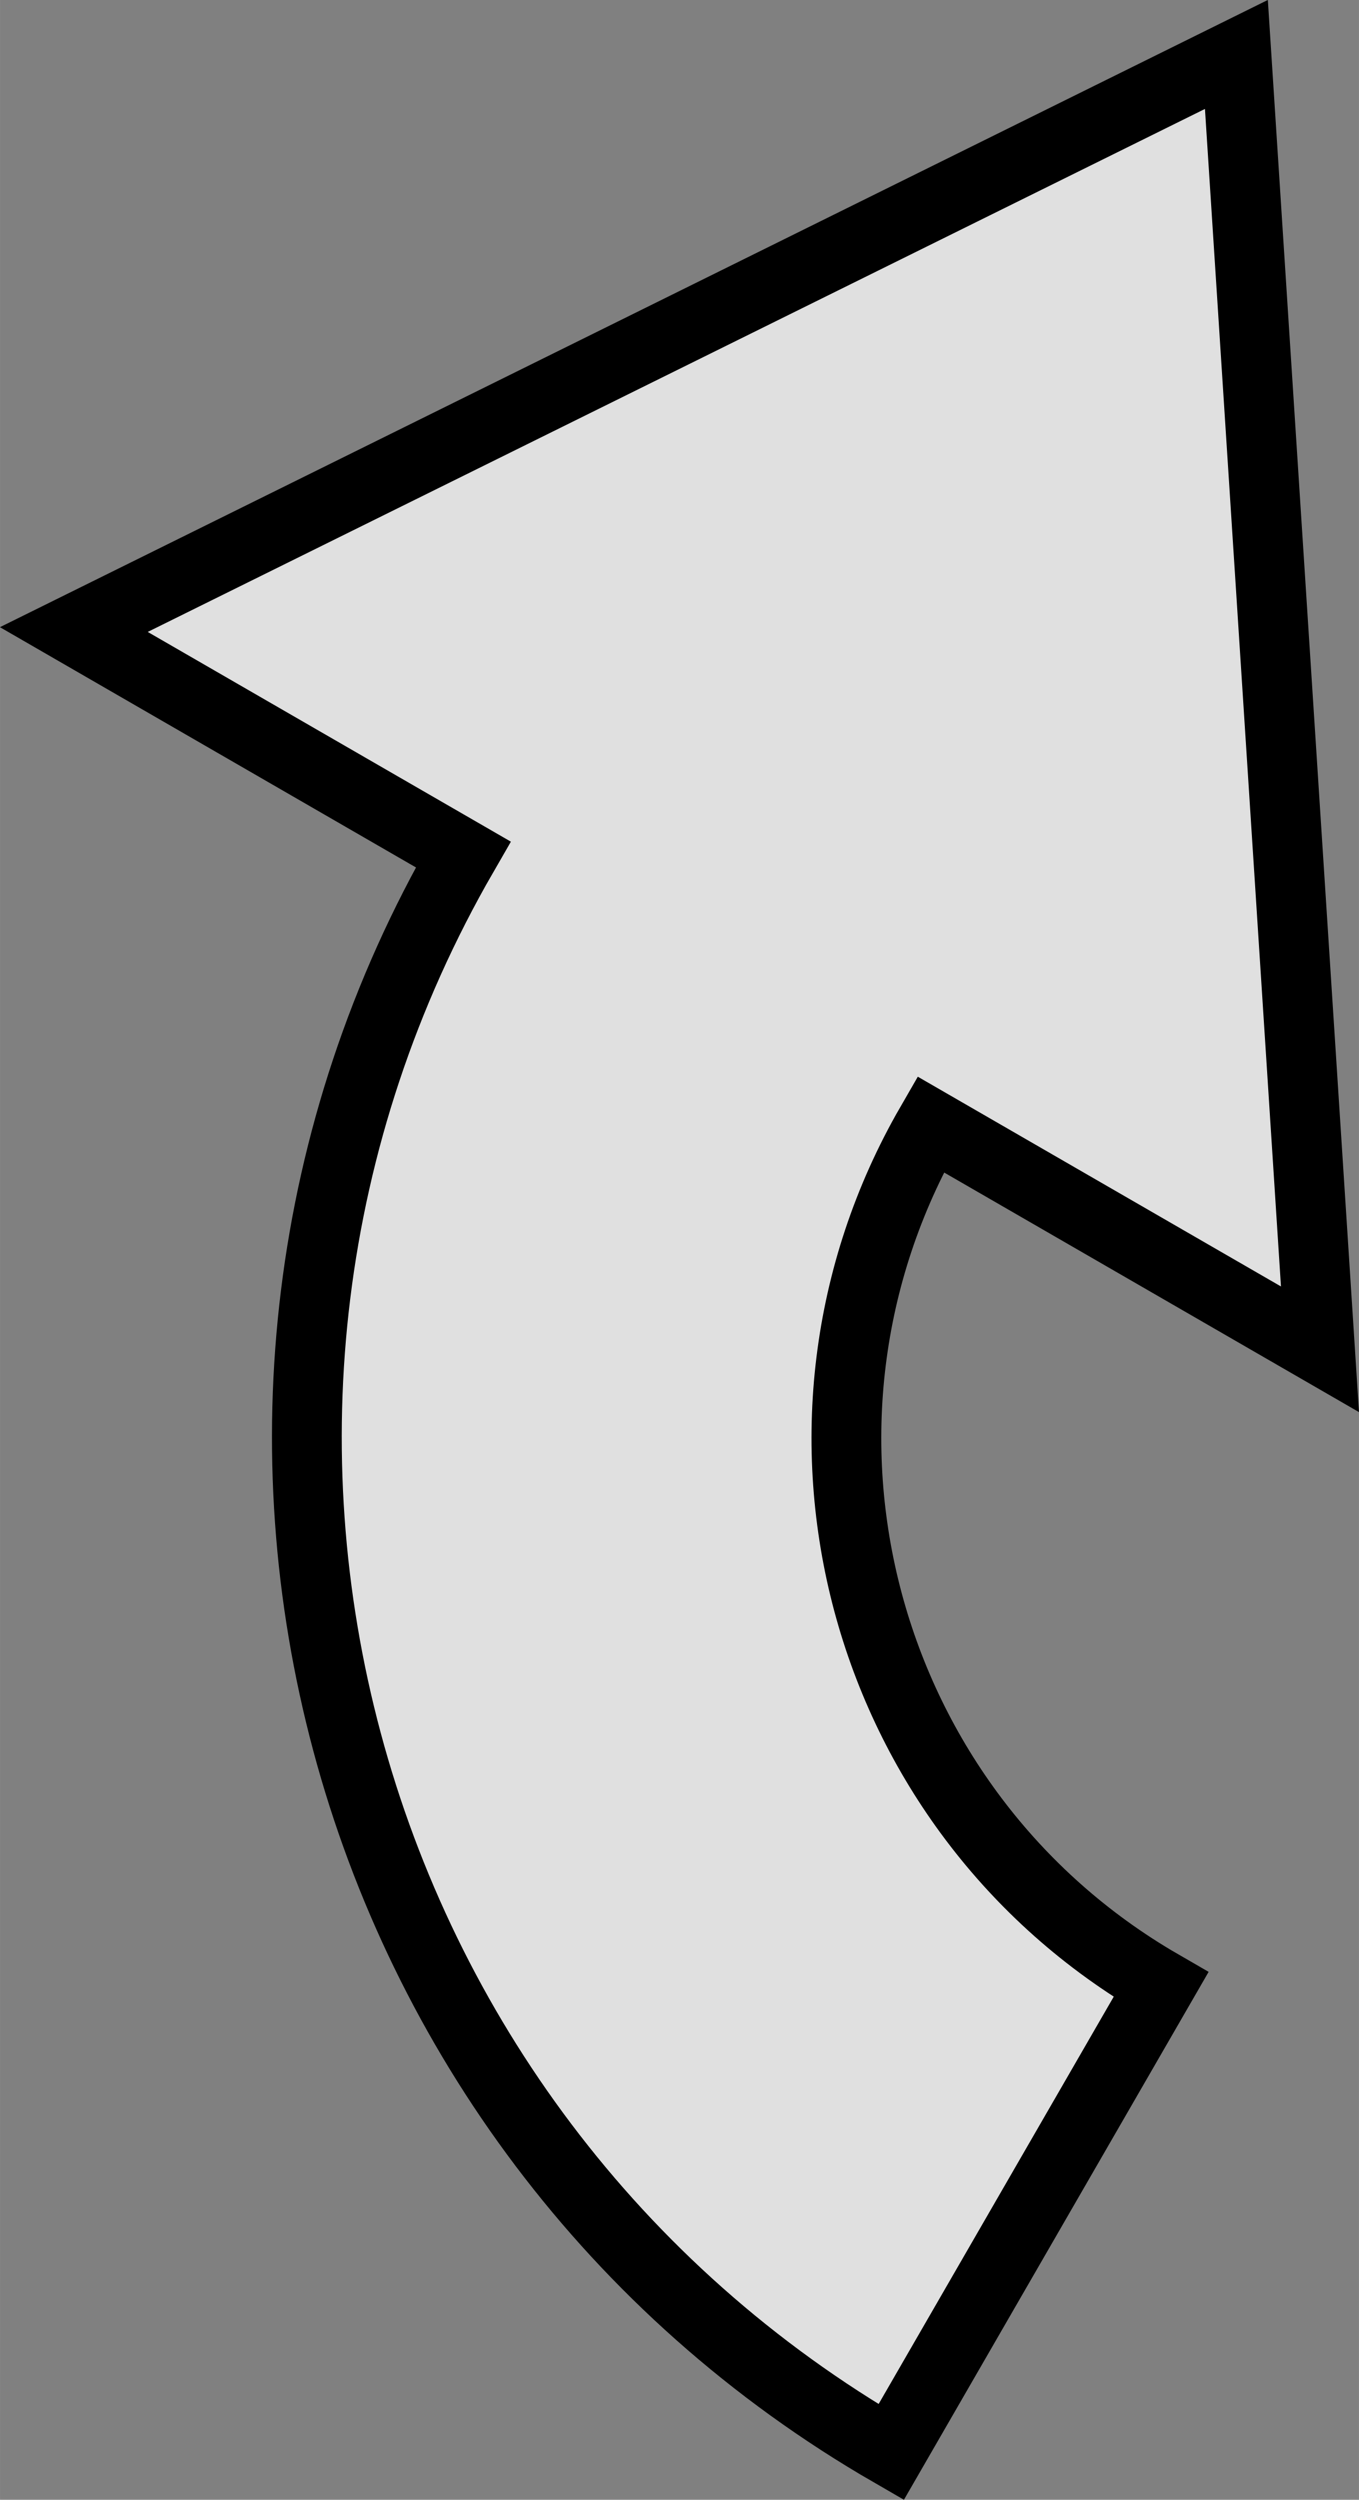 <?xml version="1.0" encoding="UTF-8" standalone="no"?>
<svg
   xmlns:dc="http://purl.org/dc/elements/1.1/"
   xmlns:cc="http://creativecommons.org/ns#"
   xmlns:rdf="http://www.w3.org/1999/02/22-rdf-syntax-ns#"
   xmlns:svg="http://www.w3.org/2000/svg"
   xmlns="http://www.w3.org/2000/svg"
   version="1.1"
   id="svg6867"
   viewBox="0 0 19.477 35.812"
   height="10.107mm"
   width="5.497mm">
  <rect x="0" y="0" width="19.477" height="35.812" fill="#808080" stroke="none"/>
  <defs
     id="defs6869" />
  <g
     transform="translate(-337.04,-487.309)"
     id="layer1">
    <path
       style="fill:#ffffff;fill-opacity:0.753;stroke:#000000;stroke-opacity:1"
       d="m 355.958,506.639 -5.581,-3.222 c -2.487,4.308 -1.005,9.837 3.302,12.324 -2.558,4.43 -1.166,2.02 -3.867,6.697 -8.001,-4.619 -10.752,-14.887 -6.133,-22.888 l -5.581,-3.222 16.662,-8.239 z"
       id="path6710-8-5" />
  </g>
</svg>
